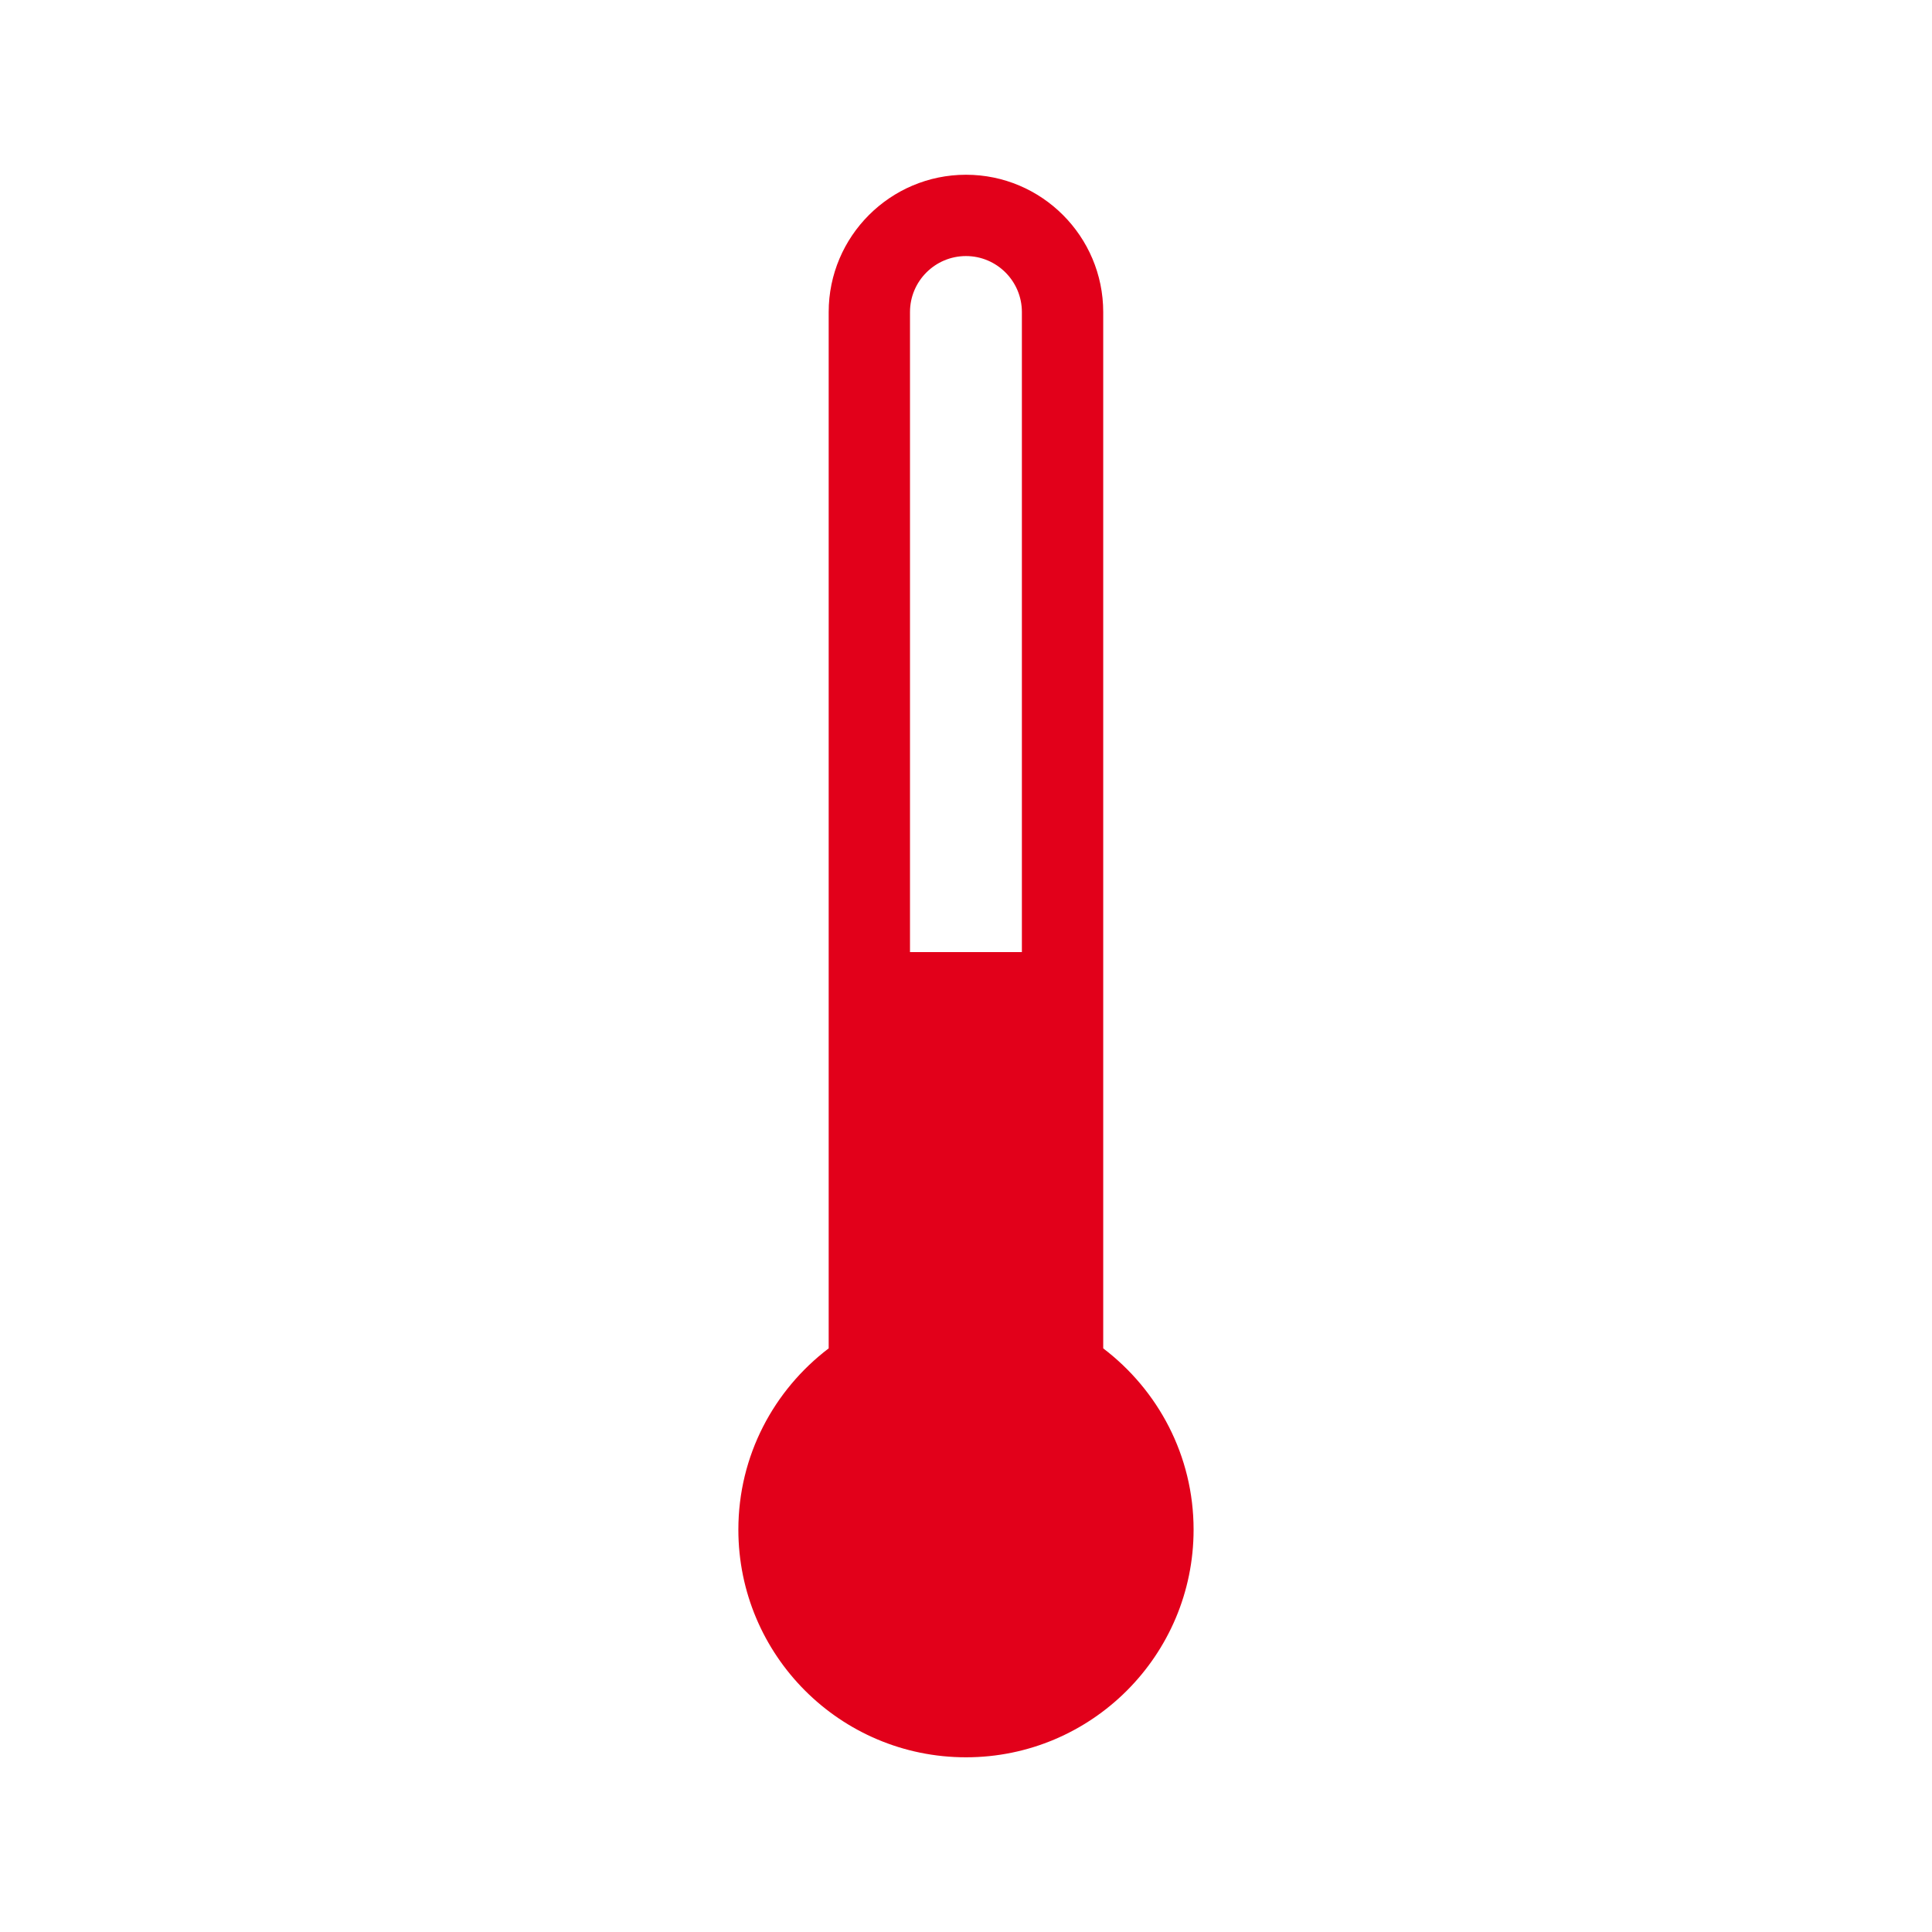 <?xml version="1.0" encoding="utf-8"?>
<!-- Generator: Adobe Illustrator 16.0.4, SVG Export Plug-In . SVG Version: 6.00 Build 0)  -->
<!DOCTYPE svg PUBLIC "-//W3C//DTD SVG 1.1//EN" "http://www.w3.org/Graphics/SVG/1.1/DTD/svg11.dtd">
<svg version="1.1" id="Ebene_1" xmlns="http://www.w3.org/2000/svg" xmlns:xlink="http://www.w3.org/1999/xlink" x="0px" y="0px"
	 width="80px" height="80px" viewBox="0 0 80 80" enable-background="new 0 0 80 80" xml:space="preserve">
<g id="Quadr._Hilfslinien_Kopie" display="none">
</g>
<g id="Quadrate">
</g>
<g id="Ebene_1_1_">
	<path fill="#E2001A" d="M45.682,55.833V12.921c0-3.135-2.549-5.685-5.682-5.685c-3.135,0-5.686,2.55-5.686,5.685v42.912
		c-2.268,1.724-3.74,4.438-3.74,7.506c0,5.203,4.219,9.427,9.426,9.427c5.201,0,9.424-4.224,9.424-9.427
		C49.424,60.271,47.949,57.557,45.682,55.833z M42.316,39.424h-4.635V12.921c0-1.279,1.039-2.318,2.318-2.318
		c1.276,0,2.315,1.039,2.315,2.318v26.503H42.316z"/>
</g>
</svg>
